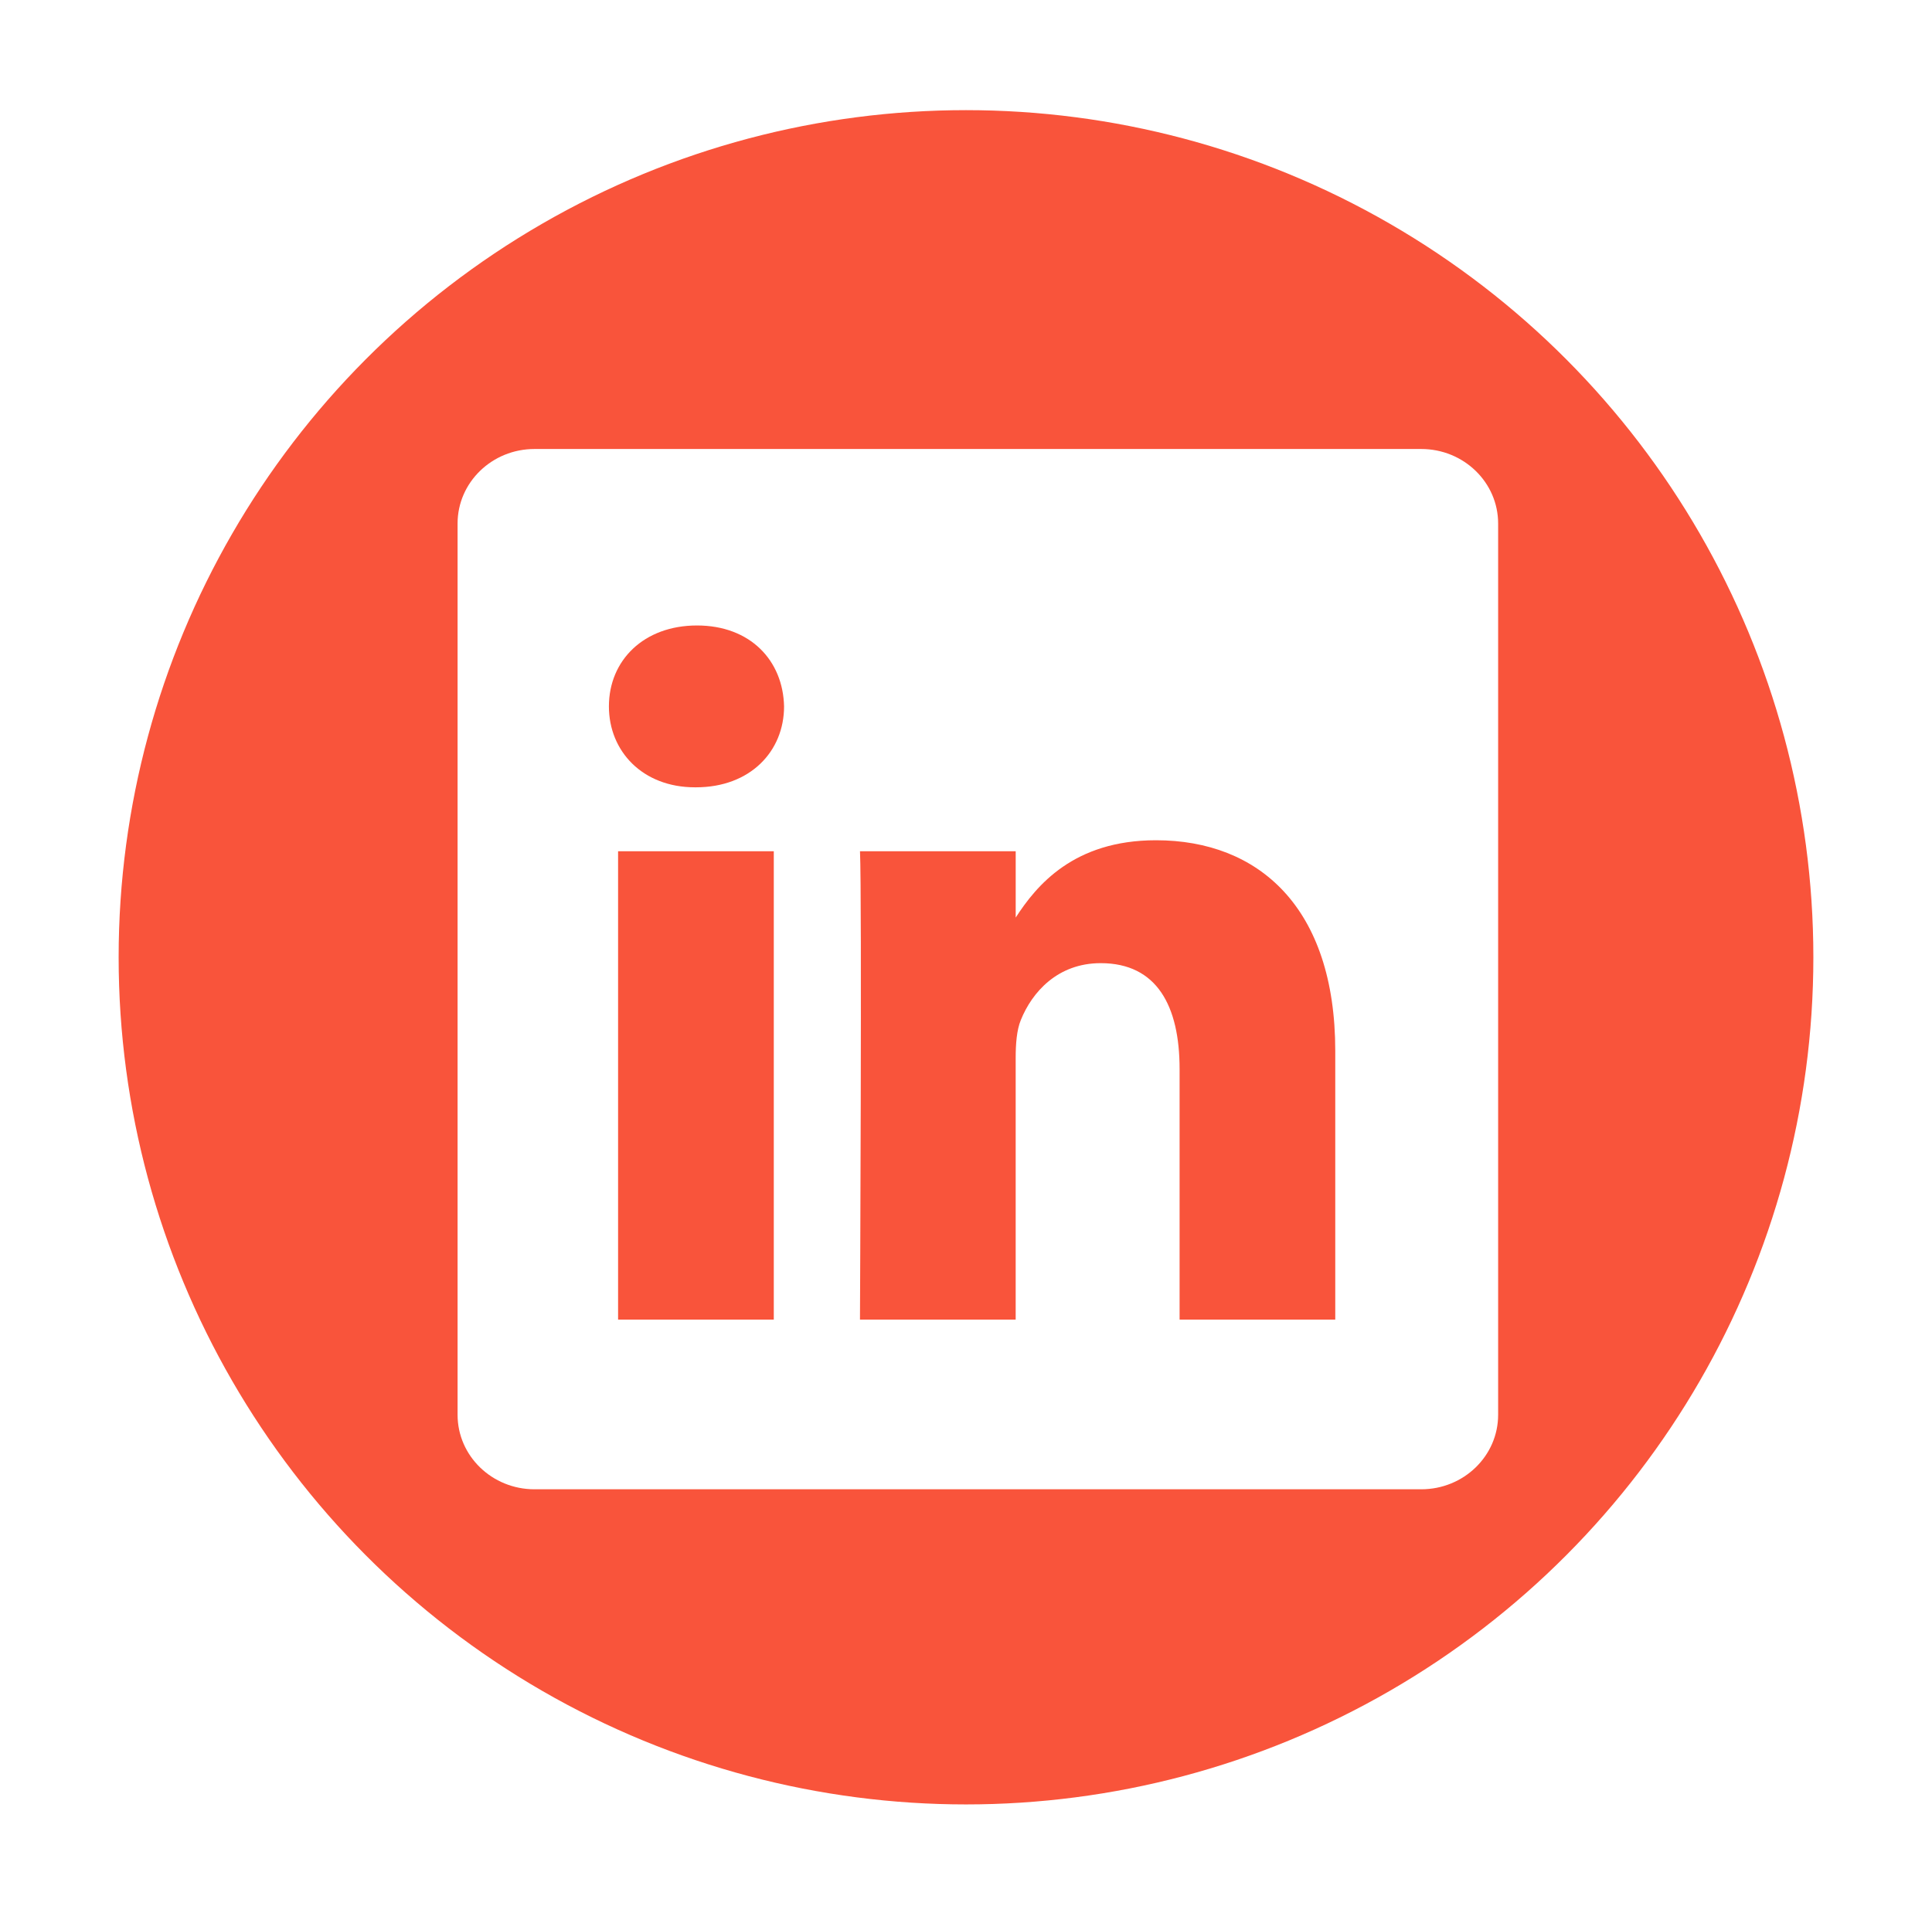 <svg width="76" height="75" viewBox="0 0 76 75" fill="none" xmlns="http://www.w3.org/2000/svg">
<g filter="url(#filter0_d_401_2716)">
<circle cx="38" cy="37.667" r="33.333" fill="#F9543B"/>
<path fill-rule="evenodd" clip-rule="evenodd" d="M21.025 17.667C19.355 17.667 18 18.981 18 20.599V55.669C18 57.288 19.355 58.6 21.025 58.6H55.908C57.579 58.6 58.933 57.288 58.933 55.669V20.599C58.933 18.981 57.579 17.667 55.908 17.667H21.025ZM30.439 33.495V51.923H24.314V33.495H30.439ZM30.843 27.795C30.843 29.564 29.513 30.979 27.378 30.979L27.377 30.979H27.337C25.282 30.979 23.953 29.564 23.953 27.795C23.953 25.987 25.322 24.611 27.418 24.611C29.513 24.611 30.803 25.987 30.843 27.795ZM39.954 51.923H33.829L33.829 51.923C33.829 51.923 33.91 35.224 33.83 33.495H39.955V36.104C40.769 34.848 42.226 33.062 45.475 33.062C49.505 33.062 52.526 35.696 52.526 41.356V51.923H46.402V42.065C46.402 39.588 45.515 37.898 43.299 37.898C41.606 37.898 40.599 39.037 40.156 40.138C39.994 40.531 39.954 41.083 39.954 41.633V51.923Z" fill="white"/>
</g>
<defs>
<filter id="filter0_d_401_2716" x="0.667" y="0.334" width="74.667" height="74.667" filterUnits="userSpaceOnUse" color-interpolation-filters="sRGB">
<feFlood flood-opacity="0" result="BackgroundImageFix"/>
<feColorMatrix in="SourceAlpha" type="matrix" values="0 0 0 0 0 0 0 0 0 0 0 0 0 0 0 0 0 0 127 0" result="hardAlpha"/>
<feOffset/>
<feGaussianBlur stdDeviation="2"/>
<feComposite in2="hardAlpha" operator="out"/>
<feColorMatrix type="matrix" values="0 0 0 0 0 0 0 0 0 0 0 0 0 0 0 0 0 0 0.25 0"/>
<feBlend mode="normal" in2="BackgroundImageFix" result="effect1_dropShadow_401_2716"/>
<feBlend mode="normal" in="SourceGraphic" in2="effect1_dropShadow_401_2716" result="shape"/>
</filter>
</defs>
</svg>
